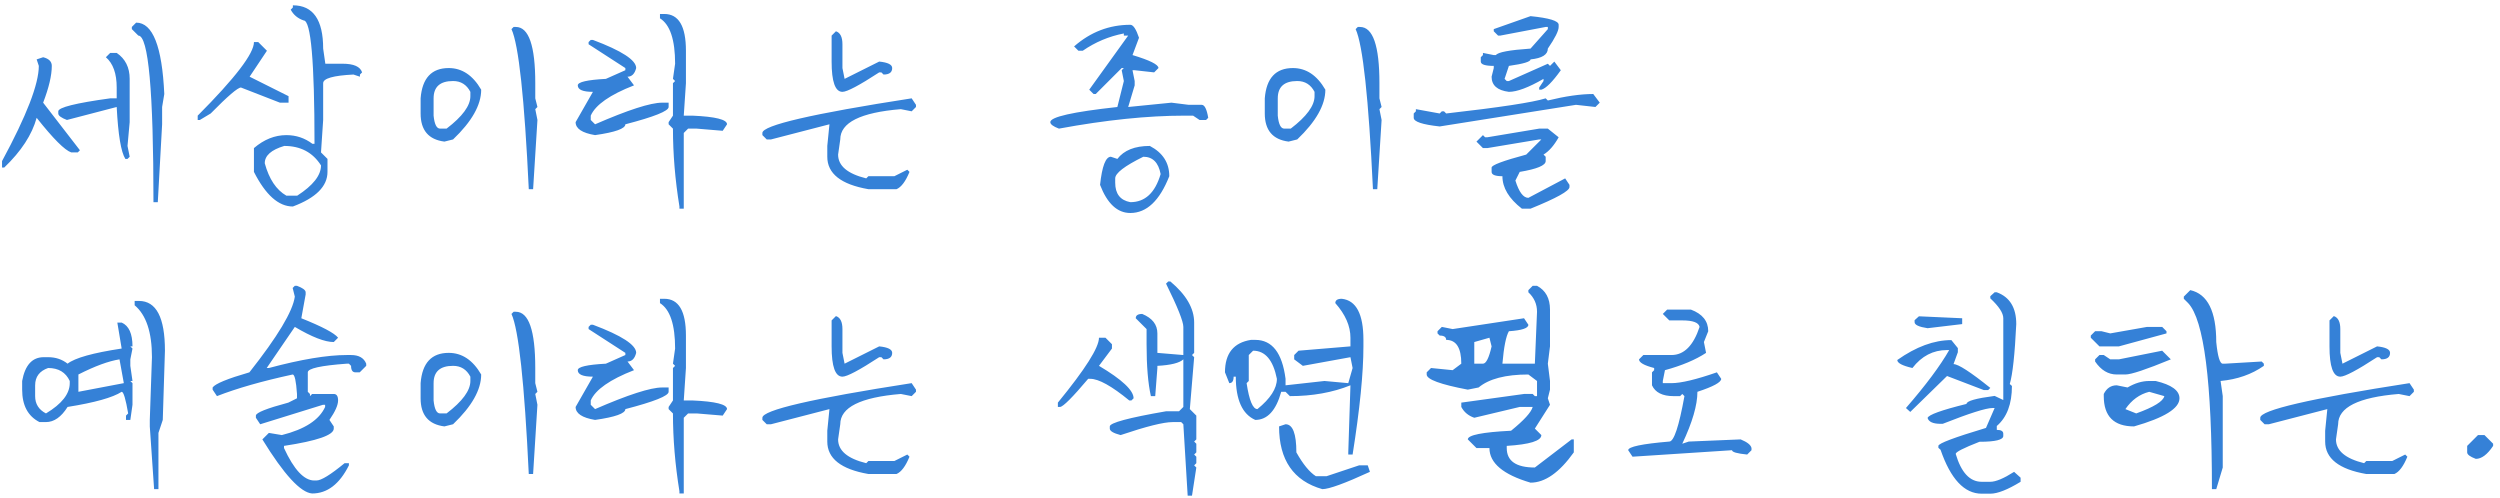 <svg xmlns="http://www.w3.org/2000/svg" width="316" height="63" viewBox="0 0 316 63">
    <path fill="#3581D7" d="M17.21 2.86c2.097 0 3.282 3.007 3.556 9.023l-.274 1.64v2.188l-.547 9.844h-.547c0-14.037-.638-21.055-1.914-21.055l-.82-.82v-.274l.547-.547zm-3.28 3.828h.82c1.094.747 1.64 1.84 1.64 3.28v5.47l-.273 3.007.274 1.367-.274.274h-.273c-.547-.857-.912-3.044-1.094-6.563l-6.29 1.641c-.728-.273-1.093-.547-1.093-.82v-.274c0-.492 2.188-1.039 6.563-1.64h.82v-1.367c0-1.769-.456-3.045-1.367-3.829l.547-.546zm-8.477.546c.73.183 1.094.547 1.094 1.094 0 1.203-.365 2.753-1.094 4.649l4.649 6.015-.274.274h-.82c-.82-.274-2.279-1.732-4.375-4.375-.584 2.132-1.95 4.229-4.102 6.289H.258v-.82c3.099-5.725 4.648-9.735 4.648-12.032l-.273-.82.82-.274zM37.02.672c2.552 0 3.828 1.823 3.828 5.469l.274 1.914h2.187c1.404 0 2.224.364 2.461 1.093l-.273.274v.273l-.82-.273c-2.553.127-3.829.492-3.829 1.094v4.648l-.273 4.102.82.82v1.64c0 1.823-1.458 3.282-4.375 4.376-1.804 0-3.445-1.459-4.922-4.375v-3.008c1.276-1.094 2.644-1.64 4.102-1.64 1.221 0 2.315.364 3.281 1.093h.274c0-10.39-.456-15.586-1.368-15.586-.747-.255-1.294-.711-1.64-1.367l.273-.274V.672zM32.645 5.32l1.094 1.094-2.187 3.281 4.921 2.461v.82H35.38l-4.922-1.914c-.401 0-1.677 1.094-3.828 3.282l-1.368.82h-.273v-.547C29.73 9.86 32.1 6.76 32.1 5.32h.546zm.82 15.313c.548 2.005 1.459 3.372 2.735 4.101h1.367c2.005-1.294 3.008-2.57 3.008-3.828-1.04-1.64-2.589-2.46-4.648-2.46-1.641.492-2.461 1.22-2.461 2.187zM65.198 3.406c1.64 0 2.46 2.37 2.46 7.11v1.914l.274 1.093-.273.274.273 1.367-.547 8.75h-.547C66.291 12.411 65.561 5.667 64.65 3.68l.273-.274h.274zM56.72 8.602c1.677 0 3.045.911 4.102 2.734 0 1.932-1.185 4.029-3.555 6.289l-1.094.273c-2.005-.255-3.007-1.44-3.007-3.554V12.43c.2-2.552 1.385-3.828 3.554-3.828zm-1.914 3.828v2.187c.11 1.094.383 1.64.82 1.64h.82c2.006-1.53 3.009-2.898 3.009-4.1v-.548c-.474-.911-1.203-1.367-2.188-1.367-1.64 0-2.46.73-2.46 2.188zM83.42 1.766h.547c1.823 0 2.735 1.55 2.735 4.648v4.102l-.274 4.101h1.094c2.917.128 4.375.492 4.375 1.094l-.547.82-3.281-.273h-1.094l-.547.547v9.57h-.547v-.273c-.547-3.373-.82-6.654-.82-9.844l-.547-.547v-.274l.547-.82v-4.101l.273-.274-.273-.273.273-1.914c0-3.026-.638-4.94-1.914-5.742v-.547zm-8.476 3.28c3.646 1.368 5.469 2.553 5.469 3.556-.183.729-.547 1.093-1.094 1.093l.82 1.094c-3.044 1.185-4.867 2.461-5.469 3.828v.547l.547.547c4.193-1.823 7.018-2.734 8.477-2.734h.82v.546c0 .51-1.823 1.24-5.469 2.188 0 .547-1.276 1.003-3.828 1.367-1.64-.273-2.46-.82-2.46-1.64l2.187-3.829c-1.276 0-1.914-.273-1.914-.82 0-.42 1.185-.693 3.554-.82l2.461-1.094v-.273l-4.648-3.008V5.32l.273-.273h.274zm30.72-1.093c.546.182.82.73.82 1.64v3.009l.273 1.367 4.375-2.188c1.094.11 1.64.383 1.64.82 0 .547-.364.82-1.093.82l-.274-.273h-.273c-2.516 1.641-4.065 2.461-4.648 2.461-.912 0-1.368-1.276-1.368-3.828V4.5l.547-.547zm9.57 8.477l.546.82v.273l-.546.547-1.368-.273c-5.104.42-7.656 1.695-7.656 3.828l-.273 1.914c0 1.422 1.185 2.425 3.554 3.008l.274-.274h3.281l1.64-.82.274.274c-.492 1.203-1.039 1.932-1.64 2.187h-3.555c-3.464-.602-5.195-1.969-5.195-4.102v-1.367l.273-2.734-7.383 1.914h-.547l-.547-.547v-.273c0-.966 6.29-2.425 18.868-4.375zm27.642-9.297c.364 0 .729.547 1.094 1.64l-.82 2.188c2.187.656 3.28 1.203 3.28 1.64l-.546.547-2.461-.273h-.274l.274 1.367v.547l-.82 2.734 5.468-.546 2.188.273h1.64c.365 0 .638.547.82 1.64l-.273.274h-.82l-.82-.547h-1.094c-4.649 0-9.935.547-15.86 1.64-.729-.273-1.093-.546-1.093-.82 0-.656 2.825-1.294 8.476-1.914l.82-3.28-.273-1.368.273-.273h-.273l-3.281 3.28h-.274l-.547-.546 4.922-6.836h-.547v-.273c-1.877.364-3.609 1.093-5.195 2.187h-.547l-.547-.547c2.079-1.823 4.448-2.734 7.11-2.734zm2.46 15.312c1.641.857 2.462 2.133 2.462 3.828-1.222 3.1-2.862 4.649-4.922 4.649-1.64 0-2.917-1.185-3.828-3.555.255-2.37.71-3.555 1.367-3.555l.82.274c.839-1.094 2.206-1.64 4.102-1.64zm-4.374 4.102v.547c0 1.403.638 2.224 1.914 2.46 1.86 0 3.135-1.184 3.828-3.554-.274-1.458-1.003-2.188-2.188-2.188-2.37 1.167-3.554 2.079-3.554 2.735zM171.9 3.407c1.64 0 2.46 2.369 2.46 7.109v1.914l.274 1.093-.273.274.273 1.367-.547 8.75h-.546c-.547-11.503-1.276-18.247-2.188-20.234l.274-.274h.273zm-8.477 5.195c1.678 0 3.045.911 4.102 2.734 0 1.932-1.185 4.029-3.555 6.289l-1.093.273c-2.006-.255-3.008-1.44-3.008-3.554V12.43c.2-2.552 1.385-3.828 3.554-3.828zm-1.914 3.828v2.187c.11 1.094.383 1.64.82 1.64h.821c2.005-1.53 3.008-2.898 3.008-4.1v-.548c-.474-.911-1.203-1.367-2.188-1.367-1.64 0-2.46.73-2.46 2.188zm31.95-10.39c2.37.236 3.555.6 3.555 1.093v.273c0 .492-.456 1.404-1.367 2.735 0 .765-.73 1.221-2.188 1.367 0 .291-.911.565-2.734.82l-.547 1.64.274.274h.273l4.922-2.187.273.273.547-.547.82 1.094c-1.057 1.477-1.877 2.297-2.46 2.46h-.274v-.273l.547-.82V9.97c-1.896 1.094-3.354 1.64-4.375 1.64-1.458-.182-2.187-.82-2.187-1.914l.273-1.093v-.274c-1.094 0-1.64-.182-1.64-.547v-.547l.273-.273v-.274l1.367.274h.273c.256-.365 1.714-.638 4.375-.82l2.188-2.461v-.274h-.274L189.631 4.5h-.273l-.547-.547V3.68l4.648-1.64zm7.93 9.843l.82 1.094-.546.546-2.461-.273-17.227 2.734c-2.188-.237-3.281-.601-3.281-1.093v-.547l.273-.274v-.273l3.008.547.273-.274h.274l.273.274c6.763-.766 10.956-1.404 12.578-1.914l.274.273c2.224-.547 4.138-.82 5.742-.82zm-6.836 4.375h1.094l1.367 1.094c-.583 1.039-1.221 1.768-1.914 2.187l.273.273v.547c0 .547-1.093 1.003-3.28 1.368l-.548 1.093c.456 1.459 1.003 2.188 1.64 2.188l4.65-2.461.546.82v.274c0 .492-1.64 1.403-4.922 2.734h-1.093c-1.641-1.276-2.461-2.643-2.461-4.102-.912 0-1.367-.182-1.367-.546v-.547c0-.31 1.458-.857 4.375-1.64l1.914-1.915h-.274l-6.562 1.094h-.547l-.82-.82.82-.82.273.273h.274l6.562-1.094zM17.02 38.039h.546c2.188 0 3.282 2.096 3.282 6.29l-.274 8.75-.547 1.64v7.11h-.547l-.546-7.93v-.82l.273-7.93c0-3.154-.73-5.342-2.187-6.563v-.547zm-2.188 2.734h.547c.911.401 1.367 1.404 1.367 3.008h-.273l.273.274-.273 1.367v.82l.273 1.914h-.273l.273.274v2.734l-.273 1.914h-.547v-.547l.273-.273c-.31-1.823-.583-2.735-.82-2.735-1.13.73-3.409 1.368-6.836 1.914-.802 1.277-1.714 1.915-2.734 1.915h-.82C3.528 52.604 2.8 51.237 2.8 49.25v-1.094c.364-2.005 1.276-3.008 2.734-3.008h.547c.948 0 1.768.274 2.461.82.93-.728 3.208-1.366 6.836-1.913l-.547-3.282zM9.91 47.336v2.187l5.742-1.093-.547-3.008c-1.385.219-3.117.857-5.195 1.914zm-5.469 1.367v1.367c0 .985.456 1.714 1.368 2.188 2.005-1.203 3.007-2.48 3.007-3.828v-.274c-.51-1.094-1.421-1.64-2.734-1.64-1.094.382-1.64 1.112-1.64 2.187zM37.54 36.125c.729.273 1.094.547 1.094.82v.274l-.547 3.008c2.643 1.057 4.192 1.877 4.648 2.46l-.547.547c-1.13 0-2.77-.638-4.922-1.914l-3.554 5.196h.273c4.084-1.094 7.365-1.641 9.844-1.641h.547c.984 0 1.622.365 1.914 1.094v.273l-.82.82h-.547c-.365 0-.547-.273-.547-.82l-.274-.273h-.273c-3.281.237-4.922.601-4.922 1.093v2.461l.273.274v.273l.274-.273h2.734c.365 0 .547.273.547.82 0 .584-.364 1.404-1.094 2.461l.547.82v.274c0 .82-2.096 1.55-6.289 2.187v.274c1.258 2.734 2.534 4.101 3.828 4.101h.274c.601 0 1.786-.729 3.554-2.187h.547v.273c-1.185 2.37-2.734 3.555-4.648 3.555-1.458-.11-3.555-2.388-6.29-6.836l.821-.82 1.64.273c2.9-.729 4.722-1.914 5.47-3.554v-.274h-.274l-7.93 2.461-.546-.82v-.274c0-.364 1.367-.911 4.101-1.64l1.094-.547v-.547c-.11-1.64-.292-2.461-.547-2.461-3.865.838-7.055 1.75-9.57 2.734l-.547-.82v-.273c.328-.474 1.877-1.112 4.648-1.914 3.573-4.521 5.487-7.711 5.742-9.57l-.273-1.095.273-.273h.274zm27.657 3.281c1.64 0 2.46 2.37 2.46 7.11v1.914l.274 1.093-.273.274.273 1.367-.547 8.75h-.547c-.546-11.503-1.276-18.247-2.187-20.234l.273-.274h.274zm-8.477 5.196c1.677 0 3.045.911 4.102 2.734 0 1.932-1.185 4.029-3.555 6.289l-1.094.273c-2.005-.255-3.007-1.44-3.007-3.554V48.43c.2-2.552 1.385-3.828 3.554-3.828zm-1.914 3.828v2.187c.11 1.094.383 1.64.82 1.64h.82c2.006-1.53 3.009-2.898 3.009-4.1v-.548c-.474-.911-1.203-1.367-2.188-1.367-1.64 0-2.46.73-2.46 2.188zM83.42 37.766h.547c1.823 0 2.735 1.55 2.735 4.648v4.102l-.274 4.101h1.094c2.917.128 4.375.492 4.375 1.094l-.547.82-3.281-.273h-1.094l-.547.547v9.57h-.547v-.273c-.547-3.373-.82-6.654-.82-9.844l-.547-.547v-.273l.547-.82v-4.102l.273-.274-.273-.273.273-1.914c0-3.026-.638-4.94-1.914-5.742v-.547zm-8.476 3.28c3.646 1.368 5.469 2.553 5.469 3.556-.183.729-.547 1.093-1.094 1.093l.82 1.094c-3.044 1.185-4.867 2.461-5.469 3.828v.547l.547.547c4.193-1.823 7.018-2.734 8.477-2.734h.82v.546c0 .51-1.823 1.24-5.469 2.188 0 .547-1.276 1.003-3.828 1.367-1.64-.273-2.46-.82-2.46-1.64l2.187-3.829c-1.276 0-1.914-.273-1.914-.82 0-.42 1.185-.693 3.554-.82l2.461-1.094v-.273l-4.648-3.008v-.274l.273-.273h.274zm30.72-1.093c.546.182.82.73.82 1.64v3.009l.273 1.367 4.375-2.188c1.094.11 1.64.383 1.64.82 0 .547-.364.82-1.093.82l-.274-.273h-.273c-2.516 1.641-4.065 2.461-4.648 2.461-.912 0-1.368-1.276-1.368-3.828V40.5l.547-.547zm9.57 8.477l.546.82v.273l-.546.547-1.368-.273c-5.104.42-7.656 1.695-7.656 3.828l-.273 1.914c0 1.422 1.185 2.425 3.554 3.008l.274-.274h3.281l1.64-.82.274.274c-.492 1.203-1.039 1.932-1.64 2.187h-3.555c-3.464-.602-5.195-1.969-5.195-4.102v-1.367l.273-2.734-7.383 1.914h-.547l-.547-.547v-.273c0-.966 6.29-2.425 18.868-4.375zm32.7-12.852c2.006 1.677 3.008 3.409 3.008 5.195v3.829l-.273.273.273.273-.547 6.563.82.82v3.008l-.273.273.274.274v1.094l-.274.273.274.274v.82l-.274.273.274.274-.547 3.554h-.547l-.547-9.023-.273-.273h-1.094c-1.13 0-3.318.546-6.563 1.64-.911-.237-1.367-.51-1.367-.82v-.274c0-.455 2.37-1.093 7.11-1.914h1.64l.547-.547v-6.015c-.492.456-1.586.729-3.281.82v.274l-.274 3.554h-.547c-.364-1.622-.546-3.81-.546-6.562v-1.914l-1.368-1.367c0-.365.274-.547.82-.547 1.277.528 1.915 1.349 1.915 2.46v2.462l3.281.273V41.32c0-.692-.73-2.515-2.188-5.468l.274-.274h.273zm-8.203 7.11l.82.82v.547l-1.64 2.187c2.917 1.732 4.375 3.1 4.375 4.102l-.274.273h-.273c-2.224-1.823-3.865-2.734-4.922-2.734h-.273c-1.987 2.351-3.172 3.536-3.555 3.554h-.273v-.546c3.463-4.23 5.195-6.964 5.195-8.203h.82zm29.872-4.922c1.823.2 2.734 1.932 2.734 5.195v.82c0 3.373-.455 7.93-1.367 13.672h-.547v-.273l.274-8.477c-2.26.912-4.813 1.367-7.656 1.367l-.547-.547h-.547c-.656 2.37-1.75 3.555-3.281 3.555-1.641-.729-2.461-2.552-2.461-5.469h-.274c0 .547-.182.82-.547.82l-.547-1.367c0-2.388 1.094-3.755 3.282-4.101h.547c2.132 0 3.408 1.64 3.828 4.922v.82l4.922-.547 3.007.274.547-1.914-.273-1.368-6.016 1.094-1.094-.82v-.547l.547-.547 6.563-.547v-1.093c0-1.477-.638-2.935-1.914-4.376 0-.364.273-.546.82-.546zm-11.758 7.109v3.281l-.273.274c.328 2.187.784 3.28 1.367 3.28 1.64-1.33 2.461-2.606 2.461-3.827-.474-2.37-1.477-3.555-3.008-3.555l-.547.547zm4.649 8.75c.911 0 1.367 1.185 1.367 3.555.838 1.494 1.659 2.497 2.46 3.008h1.368l4.102-1.368h1.093l.274.82c-3.172 1.459-5.177 2.188-6.016 2.188-3.646-1.039-5.469-3.682-5.469-7.93l.82-.273zm31.239-17.5h.547c1.093.583 1.64 1.586 1.64 3.008v4.648l-.273 2.188.273 2.187v1.094l-.273 1.094.273.82-1.914 3.008.82.82c0 .73-1.458 1.185-4.374 1.367v.274c0 1.64 1.184 2.46 3.554 2.46l4.649-3.554h.273v1.64c-1.823 2.553-3.646 3.829-5.469 3.829-3.463-1.021-5.195-2.48-5.195-4.375h-1.64l-1.094-1.094c0-.547 1.823-.911 5.468-1.094 1.641-1.33 2.553-2.333 2.735-3.008h-1.64l-5.743 1.368c-.747-.256-1.294-.711-1.64-1.367v-.547l7.93-1.094h1.093l.273.273h.274v-1.914l-1.094-.82c-2.88 0-4.977.547-6.29 1.64l-1.366.274c-3.464-.656-5.196-1.294-5.196-1.914v-.273l.547-.547 2.735.273 1.093-.82c0-2.005-.638-3.008-1.914-3.008 0-.365-.273-.547-.82-.547l-.273-.273v-.274l.546-.547 1.368.274 9.023-1.367.547.82c0 .437-.82.71-2.461.82-.365.62-.638 1.987-.82 4.102h4.101l.274-6.563c0-.966-.365-1.786-1.094-2.46v-.274l.547-.547zm-7.383 7.11v2.734h1.094c.4 0 .765-.73 1.094-2.188l-.274-1.093-1.914.546zm24.376-4.102h3.008c1.458.547 2.187 1.458 2.187 2.734l-.547 1.367.274 1.368c-1.331.875-3.063 1.604-5.196 2.187l-.273 1.367v.274h1.094c1.203 0 3.117-.456 5.742-1.367l.547.82c0 .437-1.003.984-3.008 1.64 0 1.678-.638 3.865-1.914 6.563l.82-.273 6.563-.274c.838.346 1.294.711 1.367 1.094v.273l-.547.547c-1.276-.127-1.914-.31-1.914-.547l-12.578.82-.547-.82c0-.437 1.732-.802 5.195-1.093.584 0 1.222-1.915 1.914-5.743l-.273-.273-.274.273h-.82c-1.404 0-2.315-.455-2.734-1.367v-1.64l.273-.274v-.273c-1.276-.329-1.914-.693-1.914-1.094l.547-.547h3.555c1.586 0 2.77-1.185 3.554-3.555-.109-.547-.838-.82-2.187-.82H211l-.821-.82.547-.547zm41.396-2.188h.273c1.64.602 2.461 1.942 2.461 4.02-.182 3.81-.455 6.334-.82 7.574l.273.246c0 2.279-.638 3.965-1.914 5.059v.492c.547 0 .82.164.82.492v.274c0 .492-1.002.738-3.007.738-2.005.784-3.008 1.294-3.008 1.531.693 2.352 1.786 3.527 3.281 3.527h1.094c.693 0 1.695-.419 3.008-1.257l.82.738v.52c-1.64 1.002-2.917 1.503-3.828 1.503h-1.094c-2.187 0-3.919-1.85-5.195-5.55l-.274-.247v-.246c0-.31 2.006-1.066 6.016-2.27l1.094-2.515h-.274c-.82 0-2.916.666-6.289 1.996h-.273c-.948 0-1.495-.246-1.64-.738.109-.401 1.75-.993 4.921-1.777 0-.365 1.185-.702 3.555-1.012l1.094.52V40.227c0-.657-.547-1.495-1.641-2.516v-.273l.547-.493zm-9.57 3.035l5.468.247v.738l-4.375.52c-1.093-.165-1.64-.42-1.64-.766v-.246l.547-.493zm4.101 3.008l.82 1.012v.52l-.546 1.503c.601 0 2.15 1.003 4.648 3.008l-.273.274h-.547l-4.649-1.778-4.648 4.54-.547-.493c2.516-2.898 4.338-5.34 5.469-7.328h-.274c-1.75 0-3.208.757-4.375 2.27-1.276-.292-1.914-.63-1.914-1.012 2.37-1.677 4.649-2.516 6.836-2.516zm30.2-6.316c2.188.492 3.281 2.68 3.281 6.562.183 1.823.456 2.735.82 2.735h.274l4.649-.274.273.274v.273c-1.531 1.076-3.354 1.714-5.469 1.914l.274 1.914v9.024l-.82 2.734h-.548c0-13.562-1.002-21.4-3.007-23.516l-.547-.546v-.274l.82-.82zm-5.469 4.648h1.914l.547.547v.274l-6.015 1.64h-2.461l-1.094-1.093v-.274l.547-.547h.82l1.094.274 4.648-.82zm1.914 3.008l1.094 1.094c-3.099 1.276-5.013 1.914-5.742 1.914h-1.094c-1.075 0-1.987-.547-2.734-1.64v-.274l.547-.547h.547l.82.547h1.094l5.468-1.094zm-1.64 3.828h.82c2.005.474 3.008 1.203 3.008 2.188 0 1.276-1.914 2.46-5.742 3.554-2.552 0-3.828-1.276-3.828-3.828v-.273c.364-.73.911-1.094 1.64-1.094l1.367.274c.93-.547 1.842-.82 2.735-.82zm-3.008 3.555l1.367.547c2.224-.802 3.409-1.531 3.555-2.188l-1.914-.547c-1.222.31-2.224 1.04-3.008 2.188zm26.345-11.758c.546.182.82.73.82 1.64v3.009l.273 1.367 4.375-2.188c1.094.11 1.64.383 1.64.82 0 .547-.364.82-1.093.82l-.273-.273h-.274c-2.515 1.641-4.065 2.461-4.648 2.461-.912 0-1.367-1.276-1.367-3.828V40.5l.547-.547zm9.57 8.477l.547.82v.273l-.547.547-1.367-.273c-5.105.42-7.657 1.695-7.657 3.828l-.273 1.914c0 1.422 1.185 2.425 3.555 3.008l.273-.274h3.281l1.641-.82.273.274c-.492 1.203-1.039 1.932-1.64 2.187h-3.555c-3.463-.602-5.195-1.969-5.195-4.102v-1.367l.273-2.734-7.383 1.914h-.546l-.547-.547v-.273c0-.966 6.289-2.425 18.867-4.375zm8.653 6.562h.82l1.094 1.094v.273c-.73 1.094-1.458 1.641-2.187 1.641-.73-.273-1.094-.547-1.094-.82v-.82l1.367-1.368z"/>
</svg>
